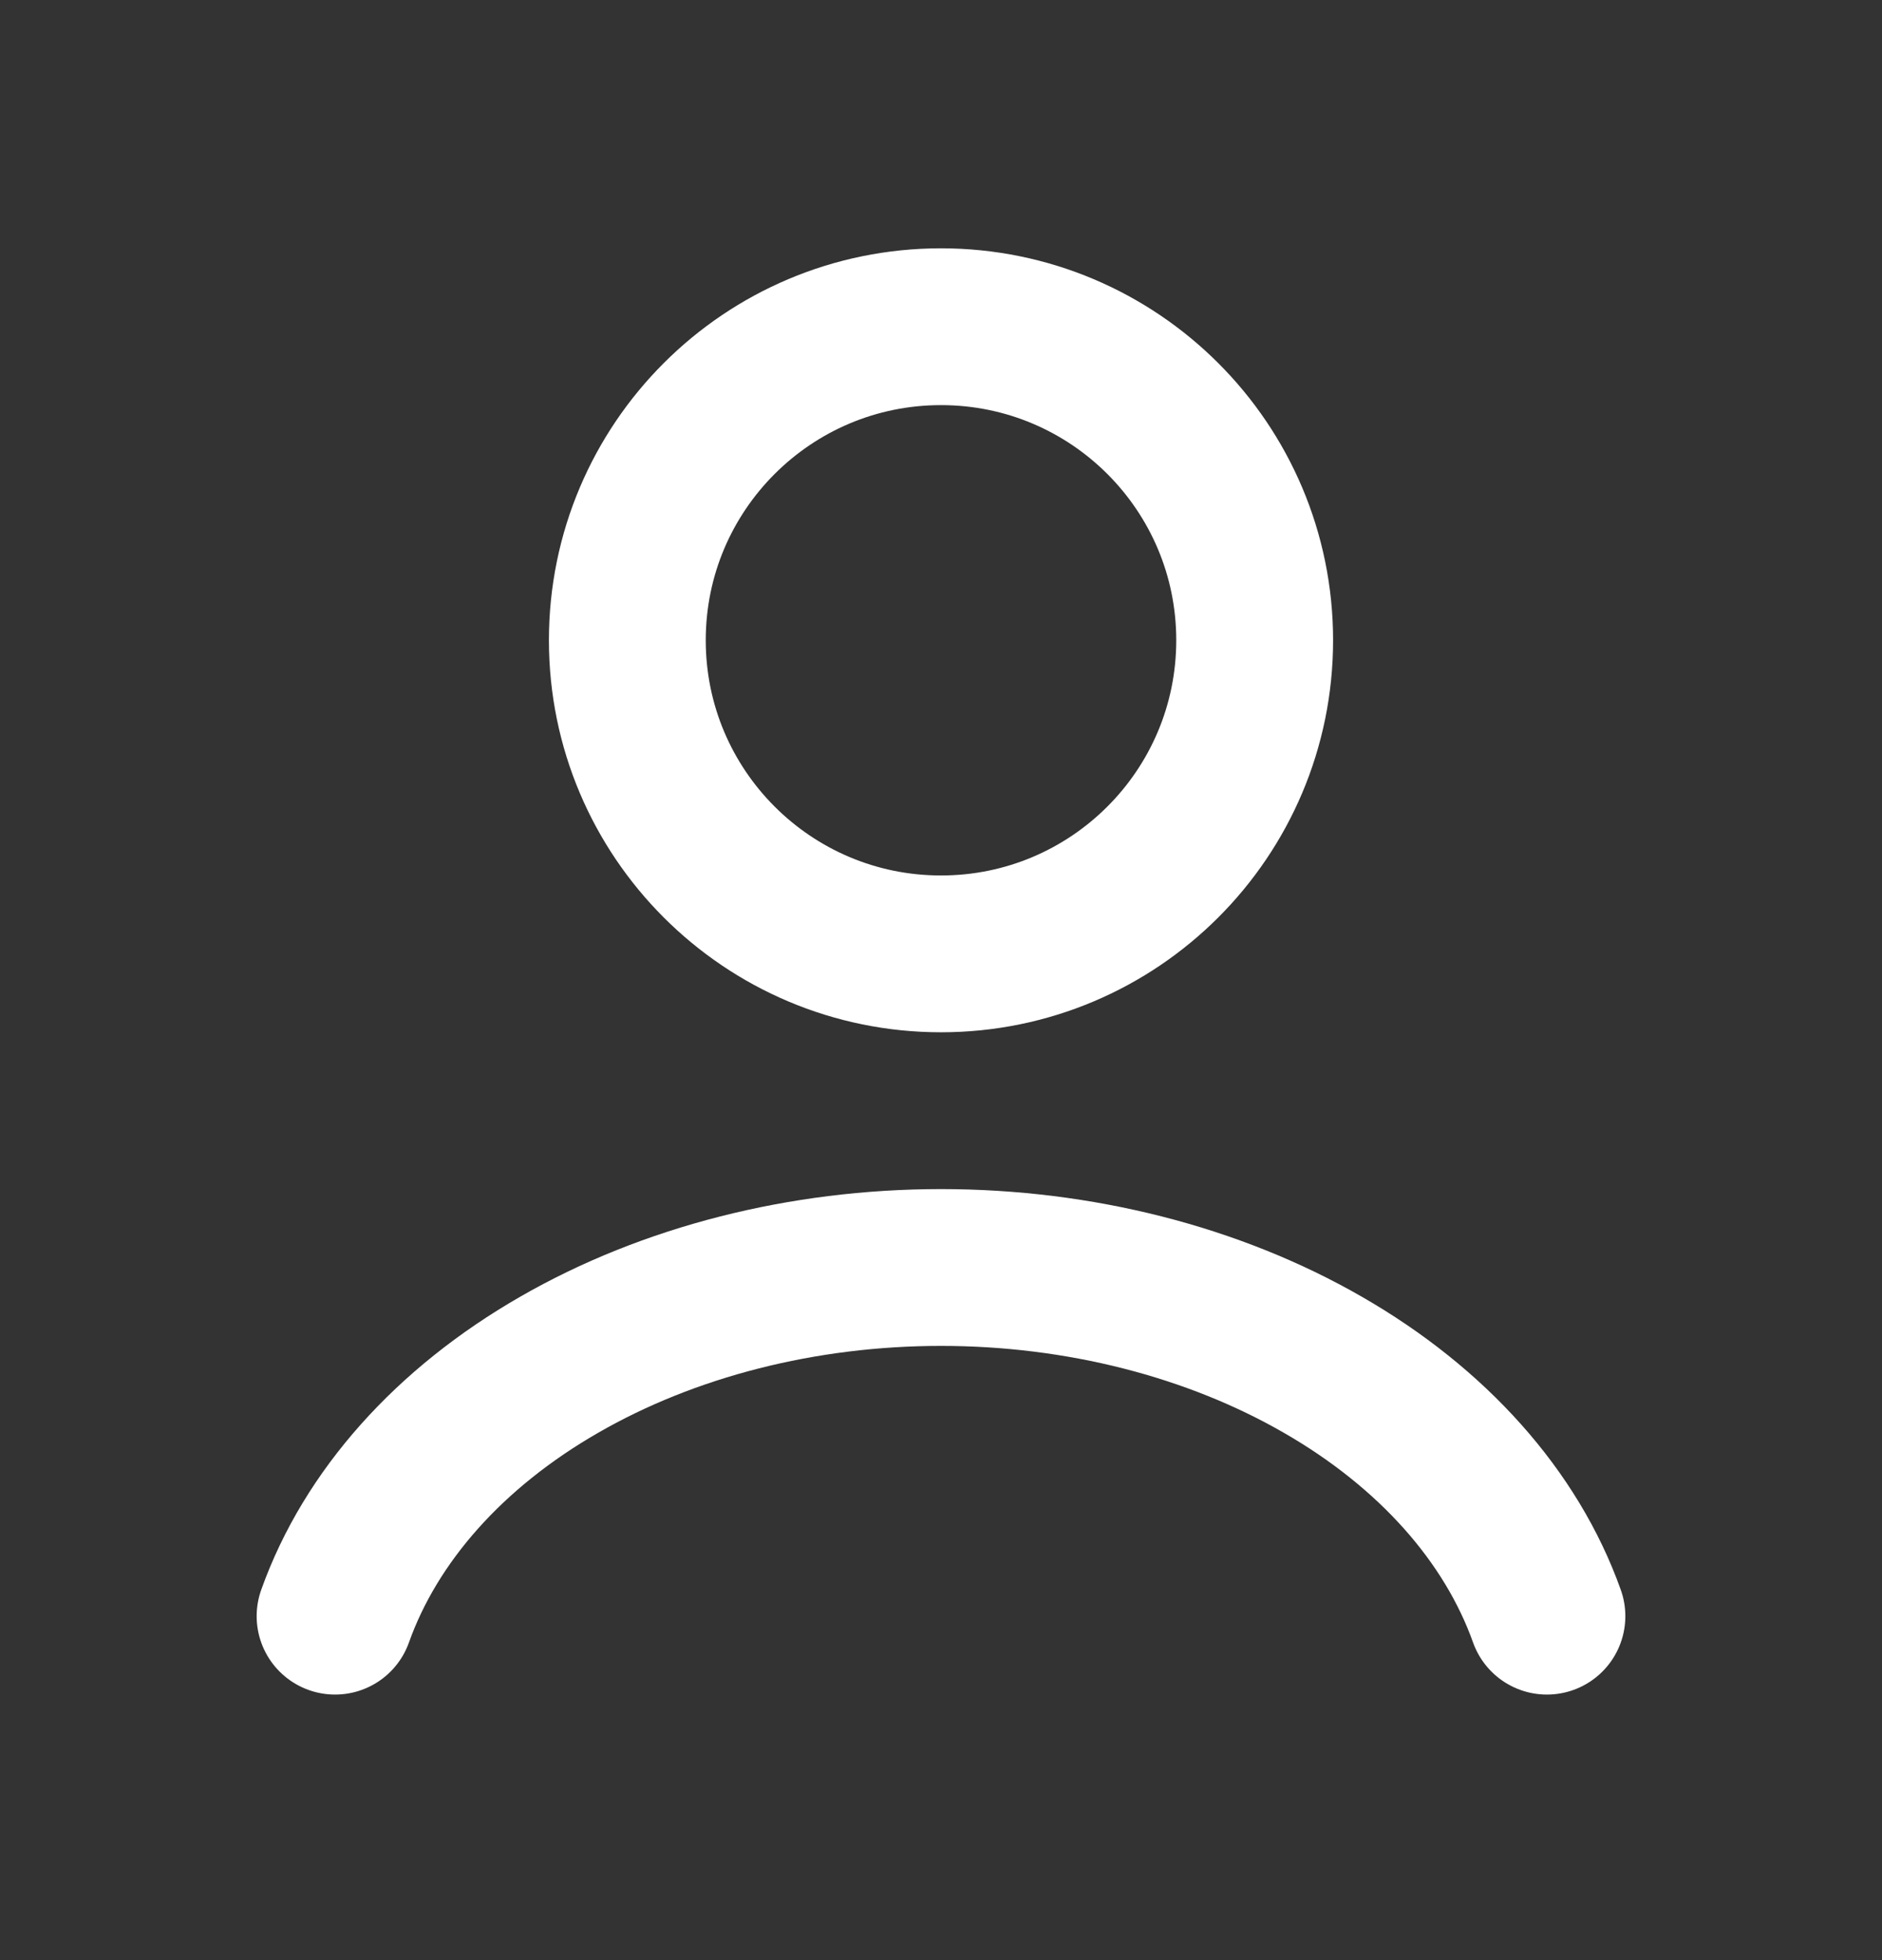 <svg width="24" height="25" viewBox="0 0 24 25" fill="none" xmlns="http://www.w3.org/2000/svg">
<rect x="0" y="0" width="24" height="25" fill="#333333" stroke="none"/>
<path d="M19.727 20.613C19.272 19.337 18.267 18.21 16.87 17.407C15.473 16.602 13.761 16.166 12 16.166C10.239 16.166 8.527 16.602 7.13 17.407C5.733 18.21 4.728 19.337 4.273 20.613" stroke="white" stroke-width="2" stroke-linecap="round"/>
<path d="M12 12.166C14.209 12.166 16 10.376 16 8.166C16 5.957 14.209 4.167 12 4.167C9.791 4.167 8 5.957 8 8.166C8 10.376 9.791 12.166 12 12.166Z" stroke="white" stroke-width="2" stroke-linecap="round"/>
</svg>
